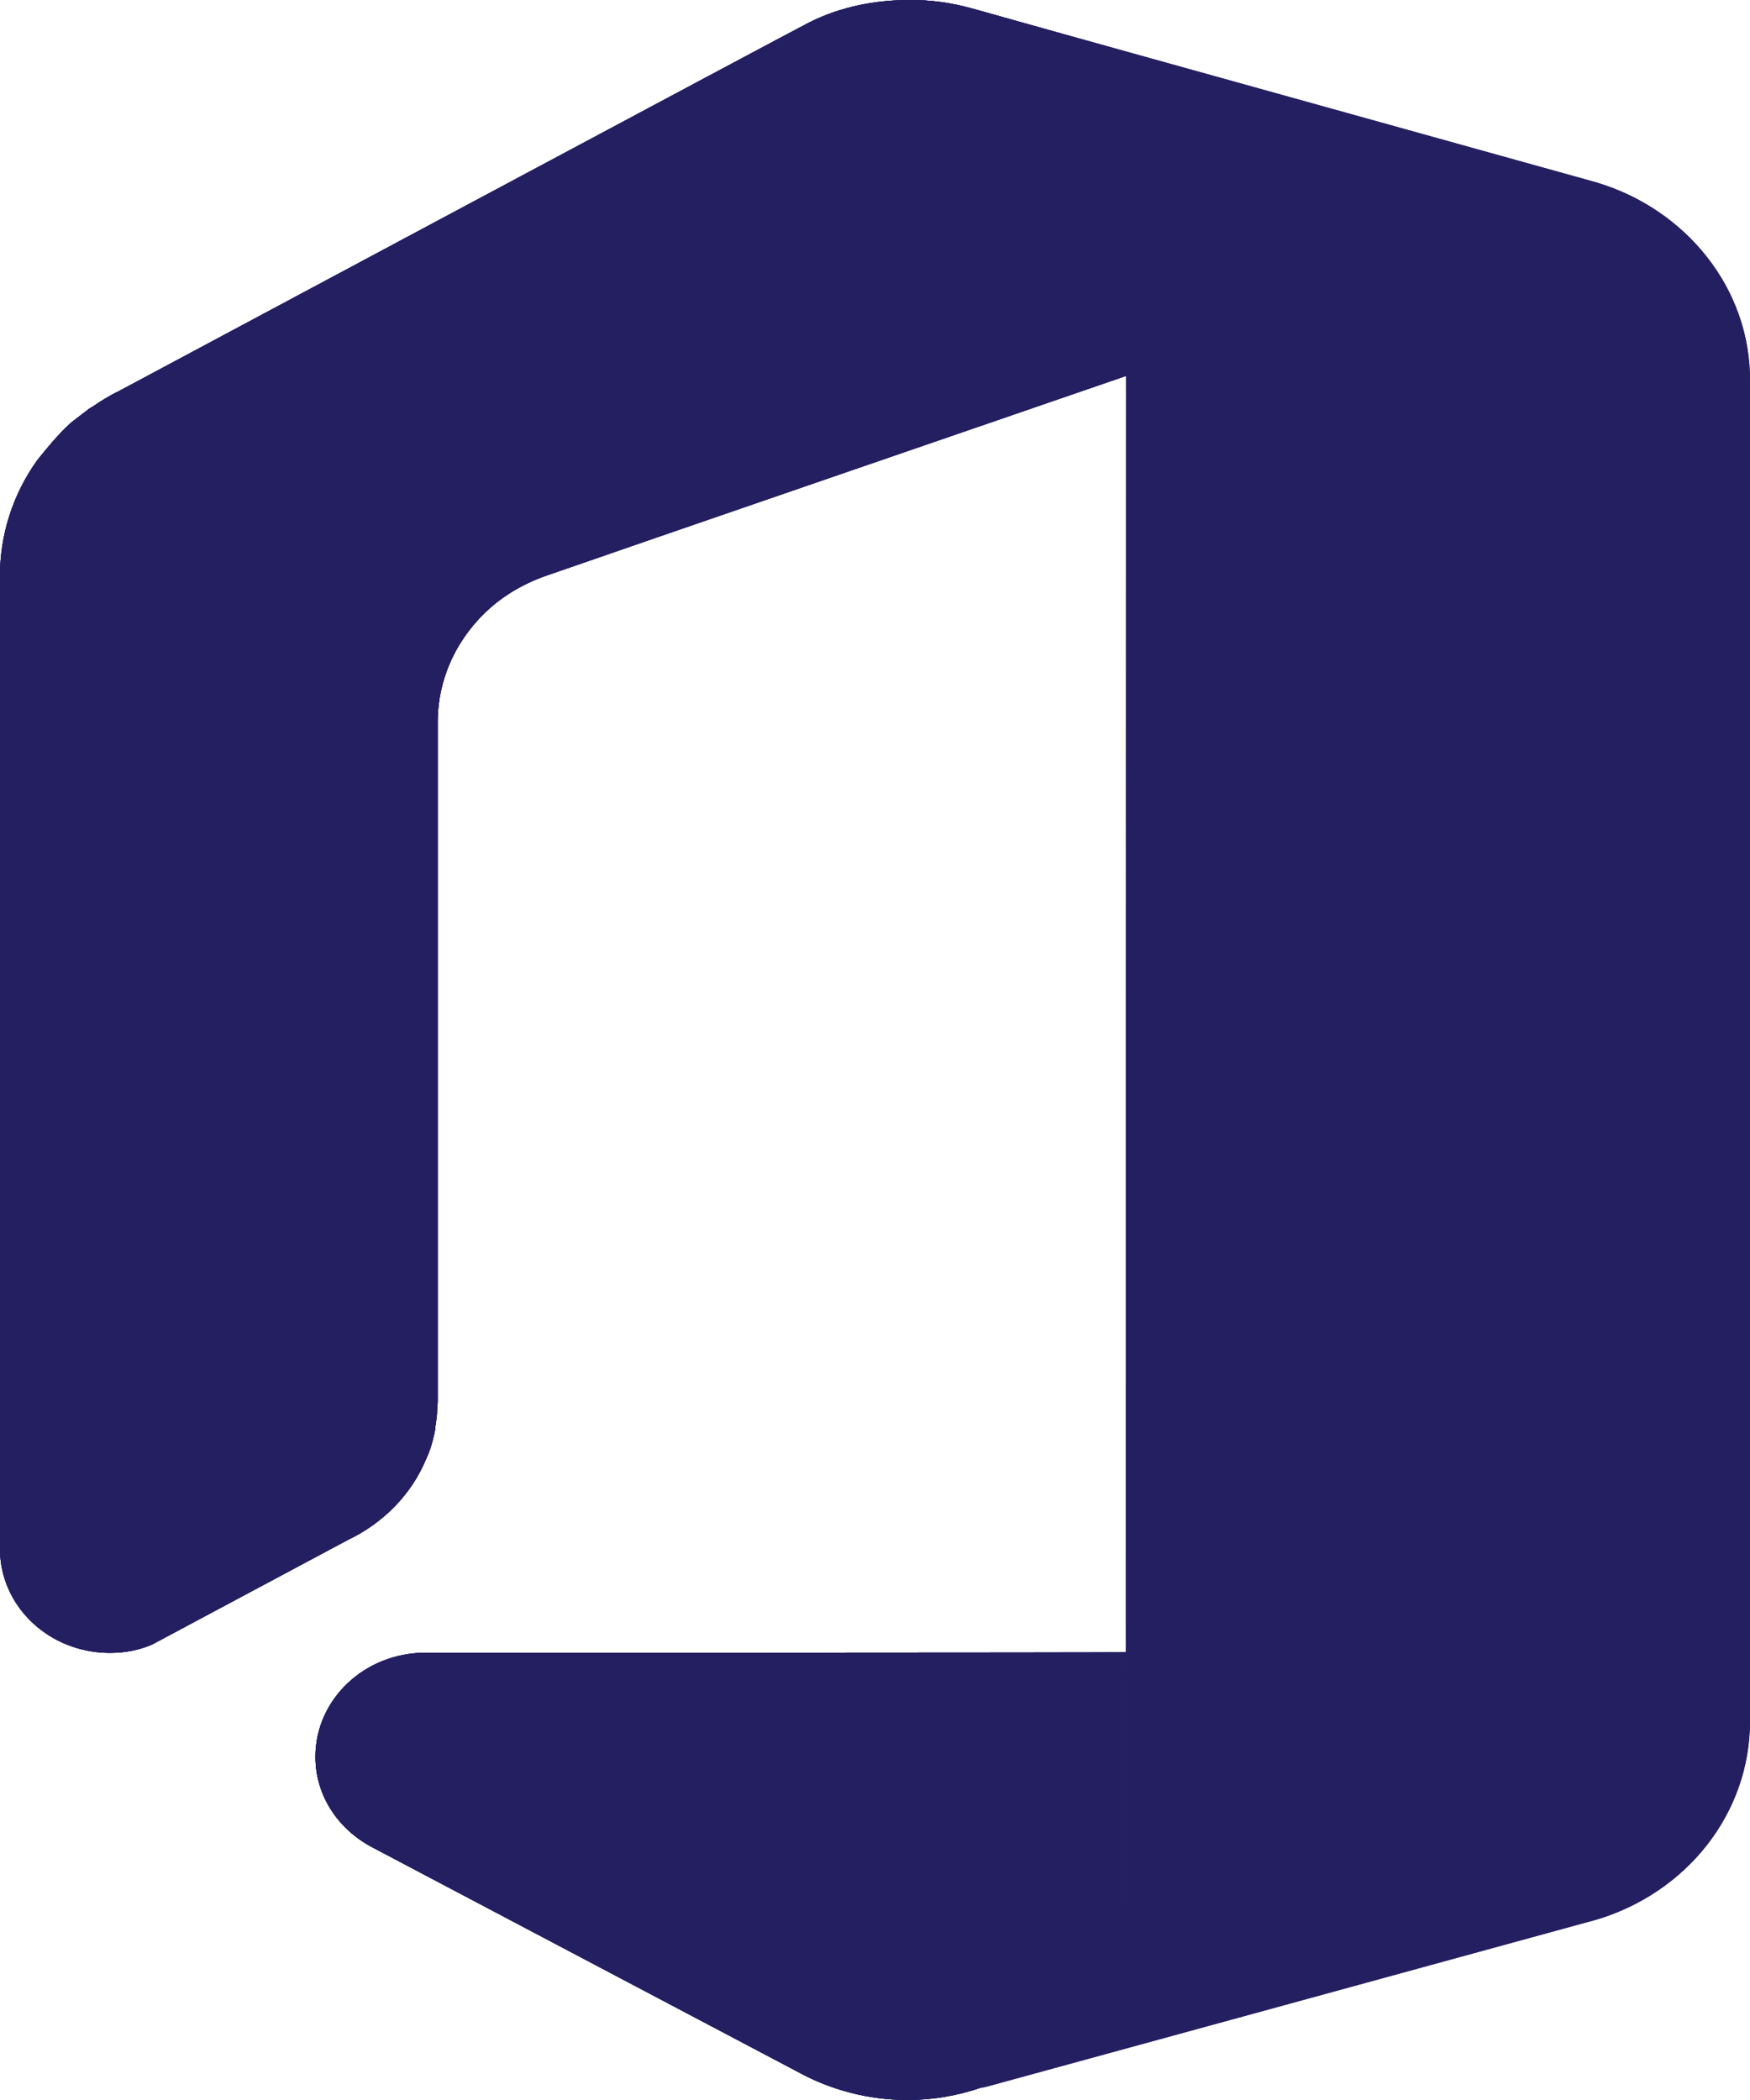 <svg width="40" height="48" viewBox="0 0 40 48" fill="none" xmlns="http://www.w3.org/2000/svg">
<g clip-path="url(#clip0_428_6598)">
<path d="M9.721 37.778C8.337 37.778 7.21 38.839 7.21 40.155C7.21 41.049 7.733 41.816 8.512 42.225L18.22 47.348C18.99 47.775 19.859 47.999 20.743 47.999C21.334 47.999 21.898 47.897 22.422 47.718L25.738 46.811V37.766C25.752 37.778 9.734 37.778 9.72 37.778H9.721H9.721Z" fill="#241F61"/>
<path d="M9.721 37.778C8.337 37.778 7.21 38.839 7.21 40.155C7.21 41.049 7.733 41.816 8.512 42.225L18.22 47.348C18.99 47.775 19.859 47.999 20.743 47.999C21.334 47.999 21.898 47.897 22.422 47.718L25.738 46.811V37.766C25.752 37.778 9.734 37.778 9.72 37.778H9.721H9.721Z" fill="#241F61"/>
<path d="M22.209 0.192C21.75 0.063 21.275 -0.002 20.798 4.16255e-05C20.006 4.16255e-05 19.214 0.153 18.502 0.511C18.355 0.575 2.712 8.943 2.712 8.943C2.497 9.045 2.296 9.173 2.108 9.301C2.081 9.313 2.068 9.327 2.041 9.34C1.92 9.429 1.812 9.518 1.692 9.608C1.638 9.646 1.584 9.698 1.544 9.736C1.477 9.799 1.409 9.863 1.356 9.927C1.168 10.118 0.846 10.527 0.846 10.527C0.293 11.302 -0.003 12.226 1.87388e-05 13.173V35.403C1.87388e-05 36.719 1.128 37.78 2.511 37.78C2.86 37.78 3.182 37.716 3.478 37.588L7.949 35.199C8.754 34.816 9.399 34.164 9.735 33.359C9.815 33.193 9.882 32.989 9.923 32.784C9.936 32.733 9.95 32.669 9.95 32.617C9.95 32.593 9.963 32.554 9.963 32.528C9.977 32.438 9.99 32.336 9.99 32.248C9.99 32.17 10.004 32.107 10.004 32.03V16.507C10.004 15.472 10.473 14.539 11.212 13.888C11.561 13.581 12.017 13.312 12.555 13.134C13.091 12.942 25.794 8.573 25.794 8.573V1.201L22.209 0.191V0.192Z" fill="#241F61"/>
<path d="M22.209 0.192C21.75 0.063 21.275 -0.002 20.798 4.16255e-05C20.006 4.16255e-05 19.214 0.153 18.502 0.511C18.355 0.575 2.712 8.943 2.712 8.943C2.497 9.045 2.296 9.173 2.108 9.301C2.081 9.313 2.068 9.327 2.041 9.34C1.92 9.429 1.812 9.518 1.692 9.608C1.638 9.646 1.584 9.698 1.544 9.736C1.477 9.799 1.409 9.863 1.356 9.927C1.168 10.118 0.846 10.527 0.846 10.527C0.293 11.302 -0.003 12.226 1.87388e-05 13.173V35.403C1.87388e-05 36.719 1.128 37.78 2.511 37.78C2.86 37.78 3.182 37.716 3.478 37.588L7.949 35.199C8.754 34.816 9.399 34.164 9.735 33.359C9.815 33.193 9.882 32.989 9.923 32.784C9.936 32.733 9.95 32.669 9.95 32.617C9.95 32.593 9.963 32.554 9.963 32.528C9.977 32.438 9.99 32.336 9.99 32.248C9.99 32.17 10.004 32.107 10.004 32.03V16.507C10.004 15.472 10.473 14.539 11.212 13.888C11.561 13.581 12.017 13.312 12.555 13.134C13.091 12.942 25.794 8.573 25.794 8.573V1.201L22.209 0.191V0.192Z" fill="#241F61"/>
<path d="M36.509 4.175L22.424 0.254C24.465 1.008 25.74 2.707 25.74 4.777C25.74 4.777 25.727 42.377 25.74 43.284C25.753 45.328 24.384 47.078 22.424 47.73C22.853 47.615 36.509 43.872 36.509 43.872C38.536 43.258 40 41.47 40 39.337V8.711C40.013 6.591 38.536 4.788 36.509 4.176V4.175Z" fill="#241F61"/>
<g style="mix-blend-mode:color">
<path d="M9.721 37.778C8.337 37.778 7.21 38.839 7.21 40.155C7.21 41.049 7.733 41.816 8.512 42.225L18.22 47.348C18.99 47.775 19.859 47.999 20.743 47.999C21.334 47.999 21.898 47.897 22.422 47.718L25.738 46.811V37.766C25.752 37.778 9.734 37.778 9.72 37.778H9.721H9.721Z" fill="#241F61"/>
<path d="M9.721 37.778C8.337 37.778 7.21 38.839 7.21 40.155C7.21 41.049 7.733 41.816 8.512 42.225L18.22 47.348C18.99 47.775 19.859 47.999 20.743 47.999C21.334 47.999 21.898 47.897 22.422 47.718L25.738 46.811V37.766C25.752 37.778 9.734 37.778 9.72 37.778H9.721H9.721Z" fill="#241F61"/>
<path d="M22.209 0.192C21.75 0.063 21.275 -0.002 20.798 4.16255e-05C20.006 4.16255e-05 19.214 0.153 18.502 0.511C18.355 0.575 2.712 8.943 2.712 8.943C2.497 9.045 2.296 9.173 2.108 9.301C2.081 9.313 2.068 9.327 2.041 9.34C1.92 9.429 1.812 9.518 1.692 9.608C1.638 9.646 1.584 9.698 1.544 9.736C1.477 9.799 1.409 9.863 1.356 9.927C1.168 10.118 0.846 10.527 0.846 10.527C0.293 11.302 -0.003 12.226 1.87388e-05 13.173V35.403C1.87388e-05 36.719 1.128 37.78 2.511 37.78C2.86 37.78 3.182 37.716 3.478 37.588L7.949 35.199C8.754 34.816 9.399 34.164 9.735 33.359C9.815 33.193 9.882 32.989 9.923 32.784C9.936 32.733 9.95 32.669 9.95 32.617C9.95 32.593 9.963 32.554 9.963 32.528C9.977 32.438 9.99 32.336 9.99 32.248C9.99 32.17 10.004 32.107 10.004 32.03V16.507C10.004 15.472 10.473 14.539 11.212 13.888C11.561 13.581 12.017 13.312 12.555 13.134C13.091 12.942 25.794 8.573 25.794 8.573V1.201L22.209 0.191V0.192Z" fill="#241F61"/>
<path d="M22.209 0.192C21.75 0.063 21.275 -0.002 20.798 4.16255e-05C20.006 4.16255e-05 19.214 0.153 18.502 0.511C18.355 0.575 2.712 8.943 2.712 8.943C2.497 9.045 2.296 9.173 2.108 9.301C2.081 9.313 2.068 9.327 2.041 9.34C1.92 9.429 1.812 9.518 1.692 9.608C1.638 9.646 1.584 9.698 1.544 9.736C1.477 9.799 1.409 9.863 1.356 9.927C1.168 10.118 0.846 10.527 0.846 10.527C0.293 11.302 -0.003 12.226 1.87388e-05 13.173V35.403C1.87388e-05 36.719 1.128 37.78 2.511 37.78C2.86 37.78 3.182 37.716 3.478 37.588L7.949 35.199C8.754 34.816 9.399 34.164 9.735 33.359C9.815 33.193 9.882 32.989 9.923 32.784C9.936 32.733 9.95 32.669 9.95 32.617C9.95 32.593 9.963 32.554 9.963 32.528C9.977 32.438 9.99 32.336 9.99 32.248C9.99 32.17 10.004 32.107 10.004 32.03V16.507C10.004 15.472 10.473 14.539 11.212 13.888C11.561 13.581 12.017 13.312 12.555 13.134C13.091 12.942 25.794 8.573 25.794 8.573V1.201L22.209 0.191V0.192Z" fill="#241F61"/>
<path d="M36.509 4.175L22.424 0.254C24.465 1.008 25.74 2.707 25.74 4.777C25.74 4.777 25.727 42.377 25.74 43.284C25.753 45.328 24.384 47.078 22.424 47.73C22.853 47.615 36.509 43.872 36.509 43.872C38.536 43.258 40 41.47 40 39.337V8.711C40.013 6.591 38.536 4.788 36.509 4.176V4.175Z" fill="#241F61"/>
</g>
</g>
<defs>
<clipPath id="clip0_428_6598">
<rect width="40" height="48" fill="white"/>
</clipPath>
</defs>
</svg>
